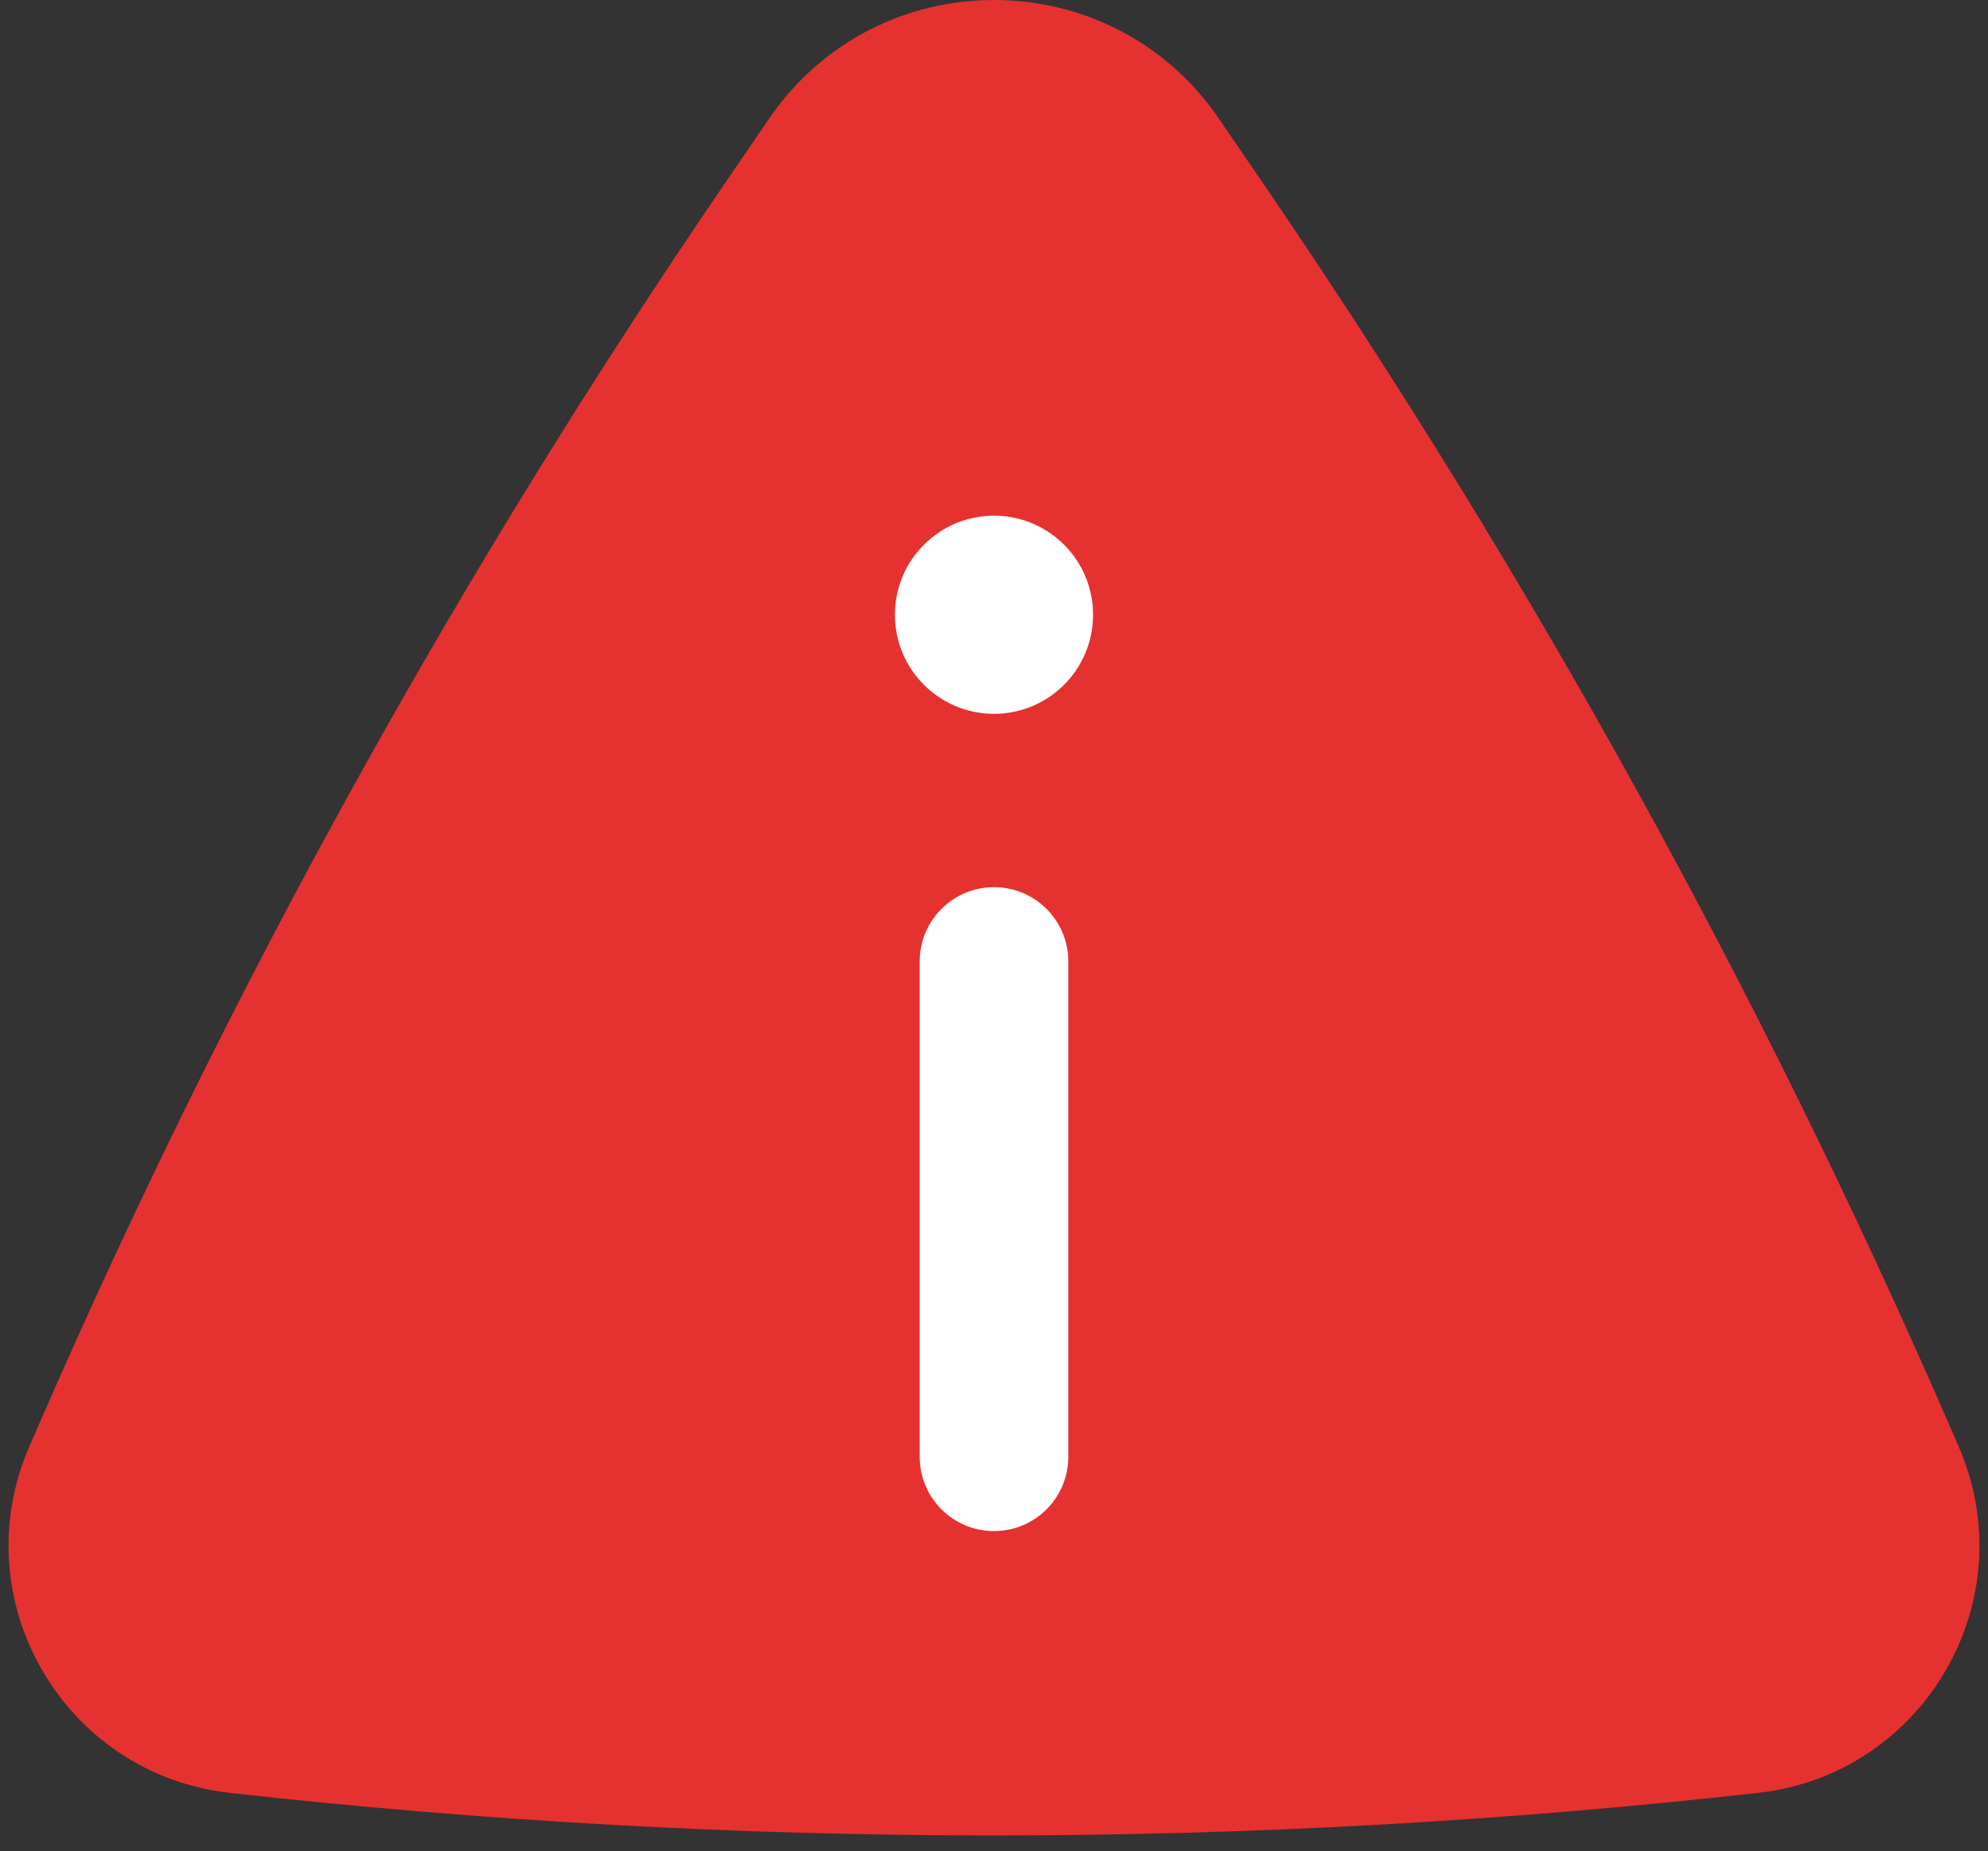 <svg width="102" height="95" viewBox="0 0 102 95" fill="none" xmlns="http://www.w3.org/2000/svg">
<rect x="0" y="0" width="102" height="95" fill="#333333" stroke="none"/>
<rect x="42" y="18.795" width="24" height="64" fill="white"/>
<path fill-rule="evenodd" clip-rule="evenodd" d="M39.459 6.091C45.01 -2.03 56.99 -2.03 62.541 6.091L64.737 9.304C78.492 29.43 90.311 50.813 100.034 73.168L100.492 74.222C103.919 82.1 98.742 91.046 90.204 92C64.149 94.912 37.851 94.912 11.795 92C3.258 91.046 -1.919 82.1 1.507 74.222L1.966 73.168C11.689 50.813 23.508 29.43 37.263 9.303L39.459 6.091ZM56.083 31.545C56.083 34.353 53.807 36.629 51 36.629C48.193 36.629 45.917 34.353 45.917 31.545C45.917 28.738 48.193 26.462 51 26.462C53.807 26.462 56.083 28.738 56.083 31.545ZM51 45.524C53.106 45.524 54.812 47.231 54.812 49.337V74.754C54.812 76.859 53.106 78.566 51 78.566C48.894 78.566 47.188 76.859 47.188 74.754V49.337C47.188 47.231 48.894 45.524 51 45.524Z" fill="#E63131"/>
</svg>
